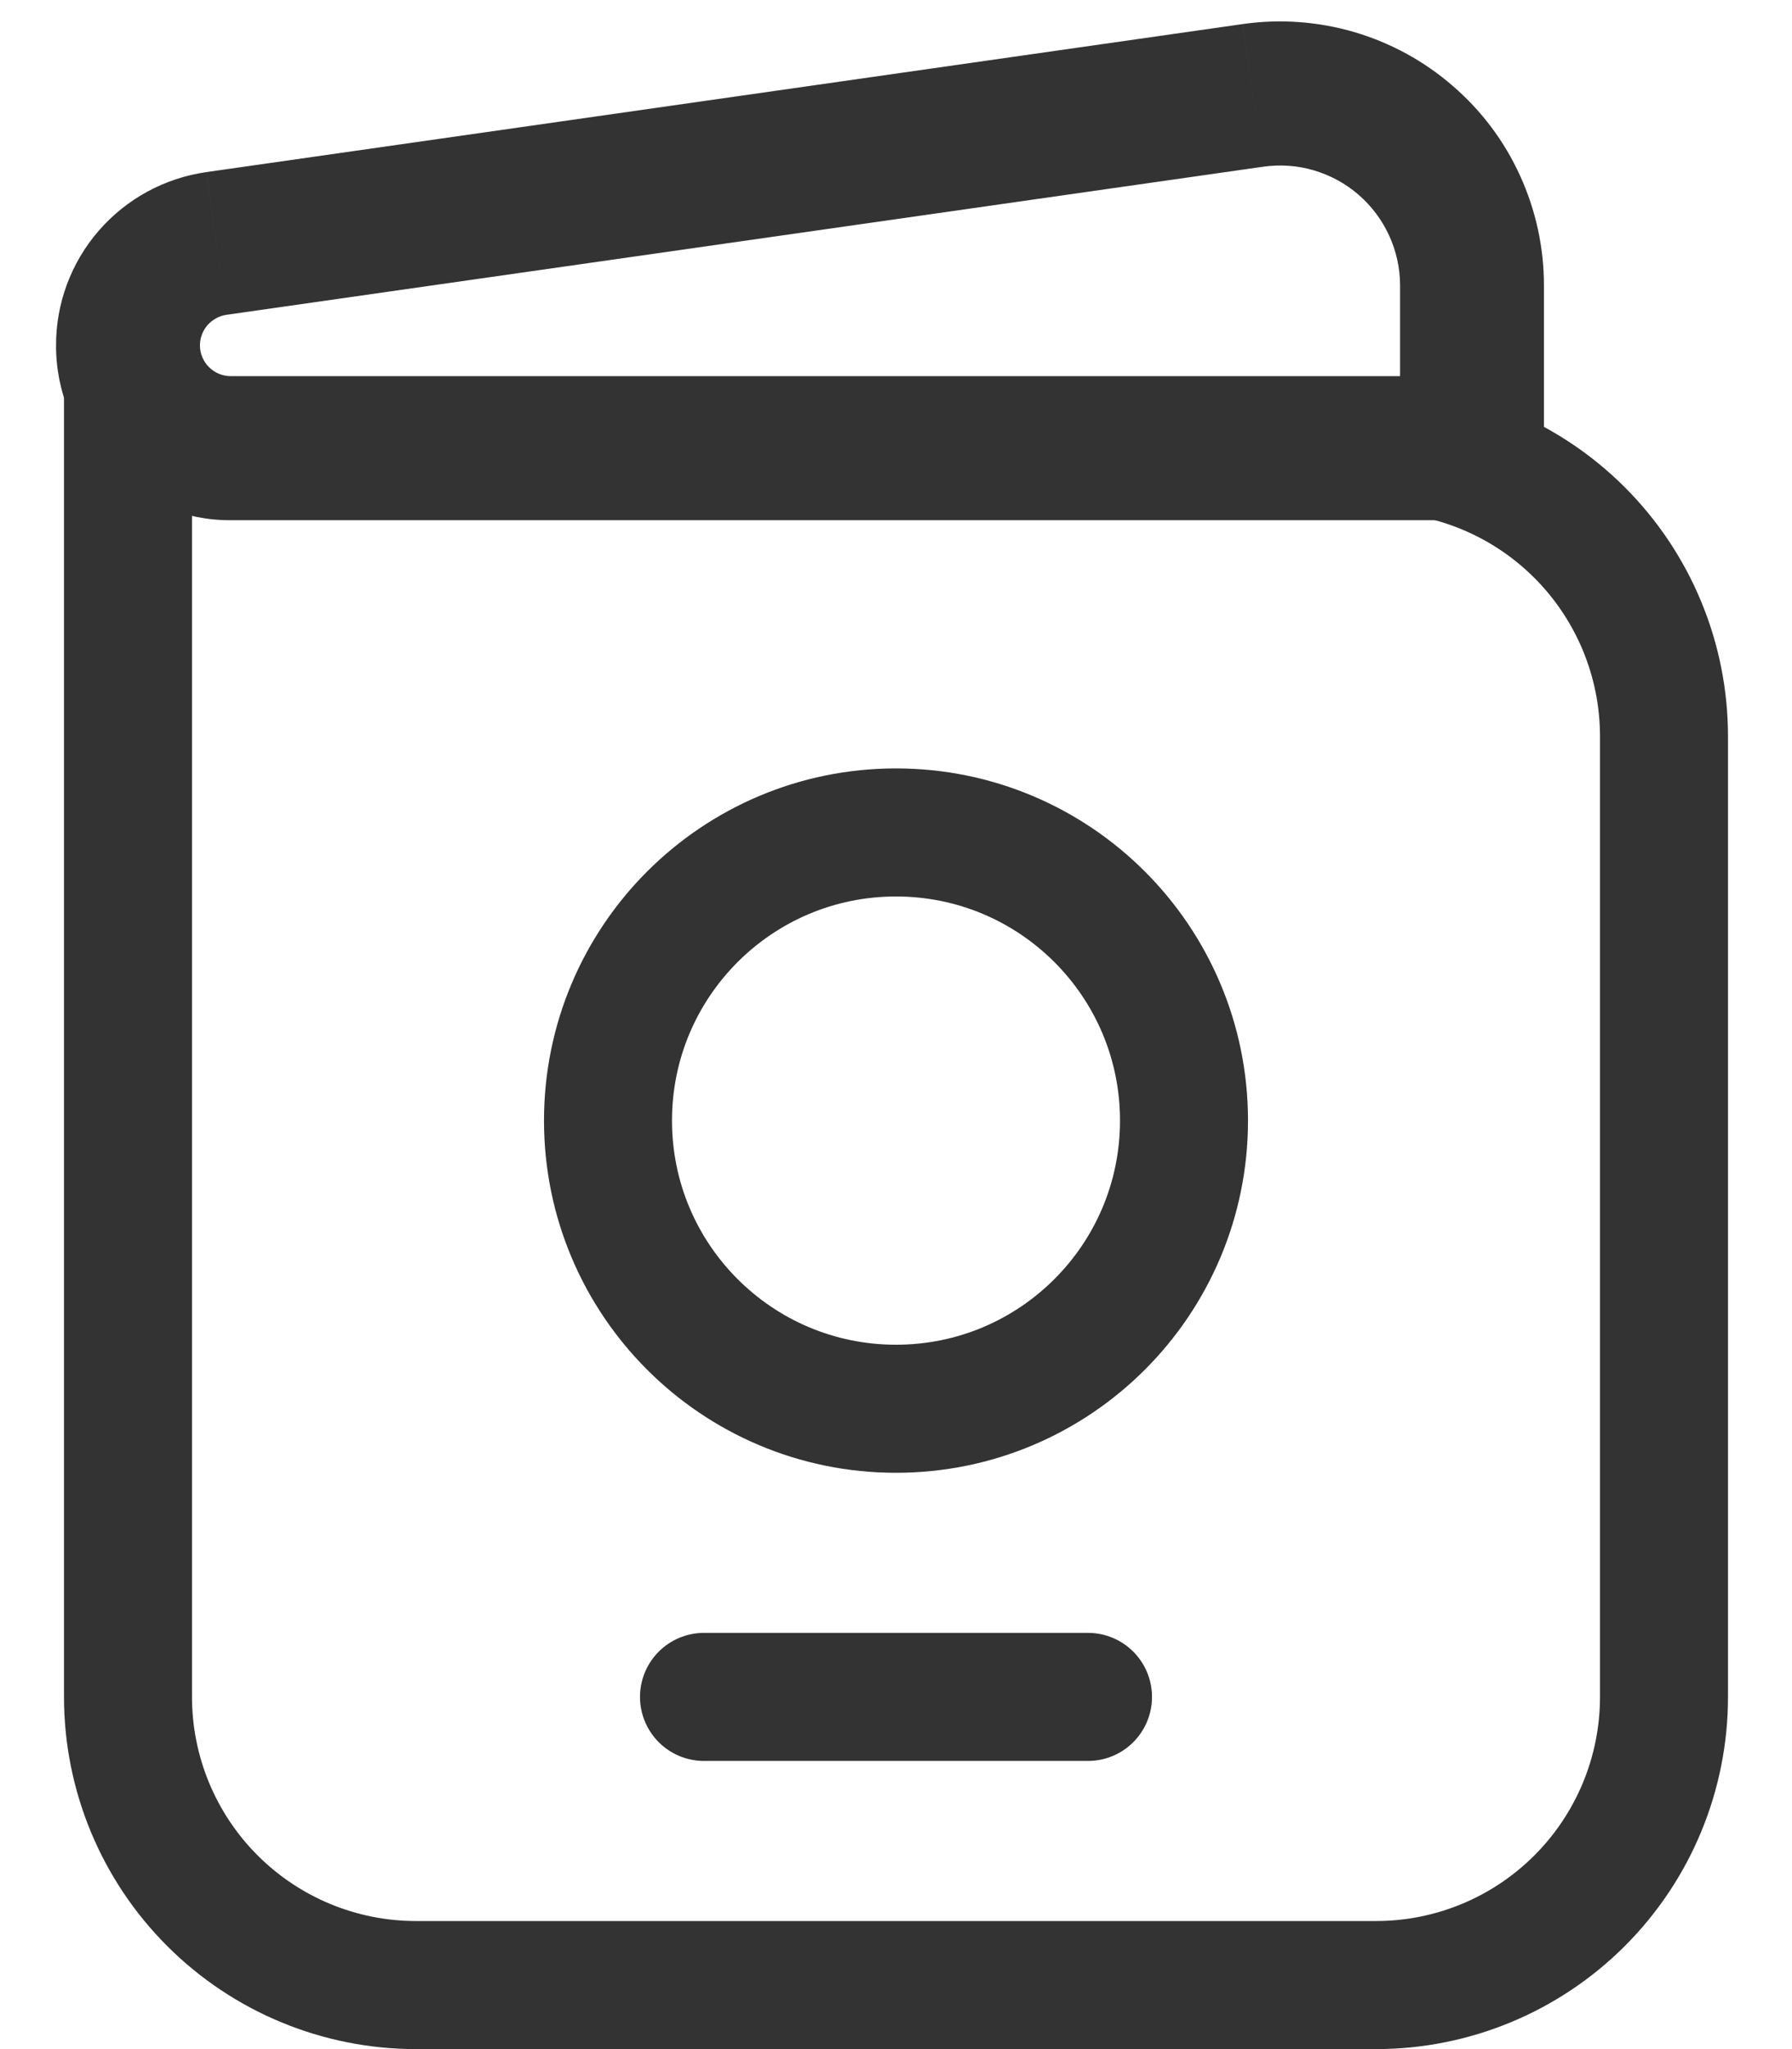 <svg width="14" height="16" viewBox="0 0 14 16" fill="none" xmlns="http://www.w3.org/2000/svg">
<path d="M1 3.5V13.25C1 13.847 1.237 14.419 1.659 14.841C2.081 15.263 2.653 15.5 3.25 15.5H10.75C11.347 15.5 11.919 15.263 12.341 14.841C12.763 14.419 13 13.847 13 13.25V5.75C13 5.153 12.763 4.581 12.341 4.159C11.919 3.737 11.347 3.5 10.75 3.5H1ZM1 3.5V2.75" stroke="#333333"/>
<path d="M7 11C8.243 11 9.25 9.993 9.25 8.75C9.25 7.507 8.243 6.5 7 6.5C5.757 6.5 4.75 7.507 4.75 8.75C4.75 9.993 5.757 11 7 11Z" stroke="#333333"/>
<path d="M11.5 3.5V4.062H12.062V3.5H11.5ZM1.802 4.062H11.5V2.937H1.803L1.802 4.062ZM12.062 3.5V2.229H10.938V3.5H12.062ZM9.708 0.188L1.611 1.344L1.77 2.458L9.867 1.302L9.708 0.189V0.188ZM1.611 1.344C1.285 1.391 0.987 1.553 0.771 1.802C0.556 2.05 0.437 2.368 0.438 2.697H1.562C1.562 2.639 1.583 2.583 1.621 2.539C1.659 2.496 1.712 2.466 1.77 2.458L1.611 1.345V1.344ZM12.062 2.229C12.062 1.934 11.999 1.642 11.876 1.373C11.754 1.104 11.575 0.865 11.351 0.672C11.128 0.478 10.866 0.335 10.582 0.251C10.299 0.168 10.001 0.146 9.708 0.188L9.867 1.302C10 1.283 10.136 1.292 10.264 1.33C10.393 1.368 10.513 1.433 10.614 1.521C10.716 1.609 10.797 1.718 10.853 1.84C10.909 1.962 10.938 2.095 10.938 2.229H12.062ZM1.803 2.937C1.739 2.937 1.678 2.912 1.633 2.867C1.588 2.822 1.562 2.761 1.562 2.697H0.438C0.437 2.877 0.473 3.054 0.541 3.219C0.61 3.385 0.71 3.536 0.837 3.663C0.964 3.79 1.115 3.89 1.28 3.959C1.446 4.027 1.623 4.063 1.802 4.062L1.803 2.937Z" fill="#333333"/>
<path d="M5.5 13.25H8.5" stroke="#333333" stroke-linecap="round"/>
</svg>
